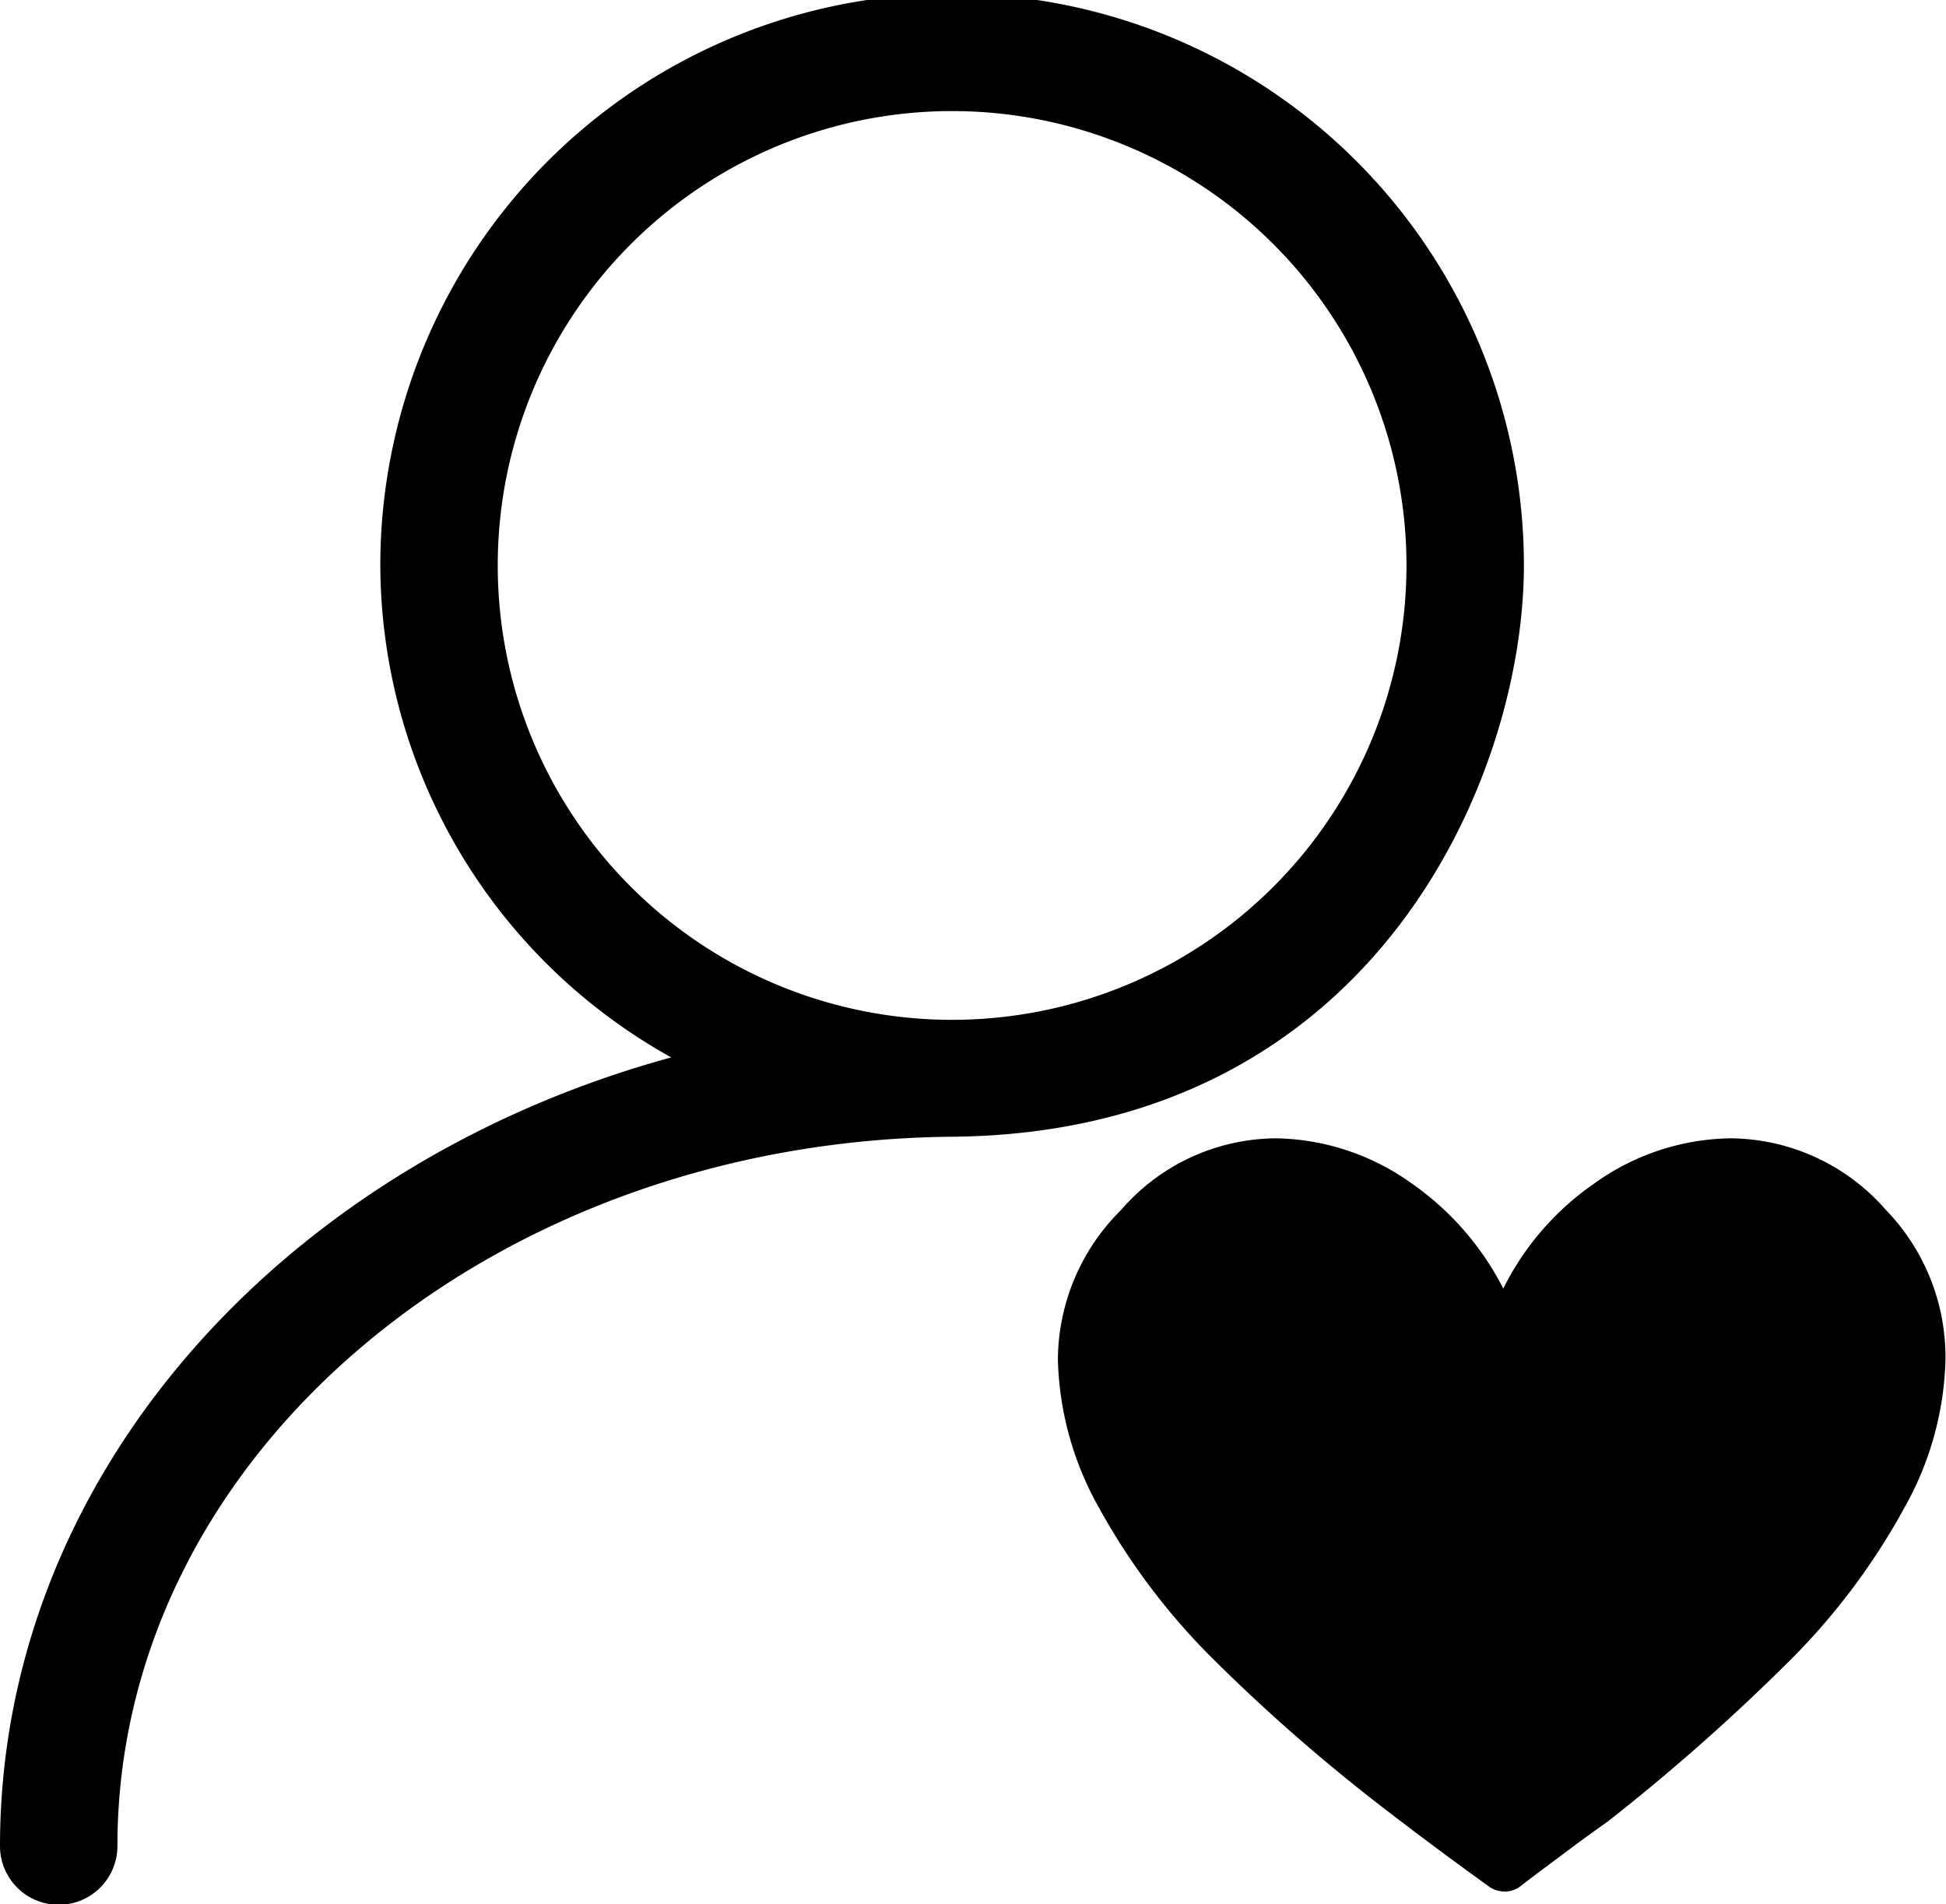 <svg xmlns="http://www.w3.org/2000/svg" viewBox="0 0 36.79 36"><title>Asset 249</title><g id="Layer_2" data-name="Layer 2"><g id="_2.3_copy" data-name="2.3 copy"><path id="마이" d="M28.81,10.69a10.81,10.81,0,0,0-21.62,0,10.68,10.68,0,0,0,5.5,9.3C5.35,22,0,27.9,0,34.9a1.11,1.11,0,0,0,2.22,0C2.22,27.51,9.3,21.57,18,21.49,26,21.42,28.81,14.67,28.81,10.69Zm-19.4,0a8.59,8.59,0,0,1,17.18,0,8.59,8.59,0,0,1-17.18,0Z"/><path d="M35.65,22.87a3.93,3.93,0,0,0-2.94-1.35h0a4.51,4.51,0,0,0-2.55.84,5.27,5.27,0,0,0-1.74,2,5.42,5.42,0,0,0-1.75-2,4.51,4.51,0,0,0-2.55-.84h0a3.9,3.9,0,0,0-2.93,1.36A4,4,0,0,0,20,25.71a6,6,0,0,0,.78,2.8,12.61,12.61,0,0,0,2.07,2.77,34,34,0,0,0,3.37,2.95c.87.67,1.59,1.19,1.95,1.45a.54.54,0,0,0,.28.08.49.49,0,0,0,.28-.09l.3-.23c.34-.25.82-.62,1.36-1a38.72,38.72,0,0,0,3.51-3.11A12.61,12.61,0,0,0,36,28.51a6,6,0,0,0,.78-2.8A4,4,0,0,0,35.65,22.87Z"/></g></g></svg>